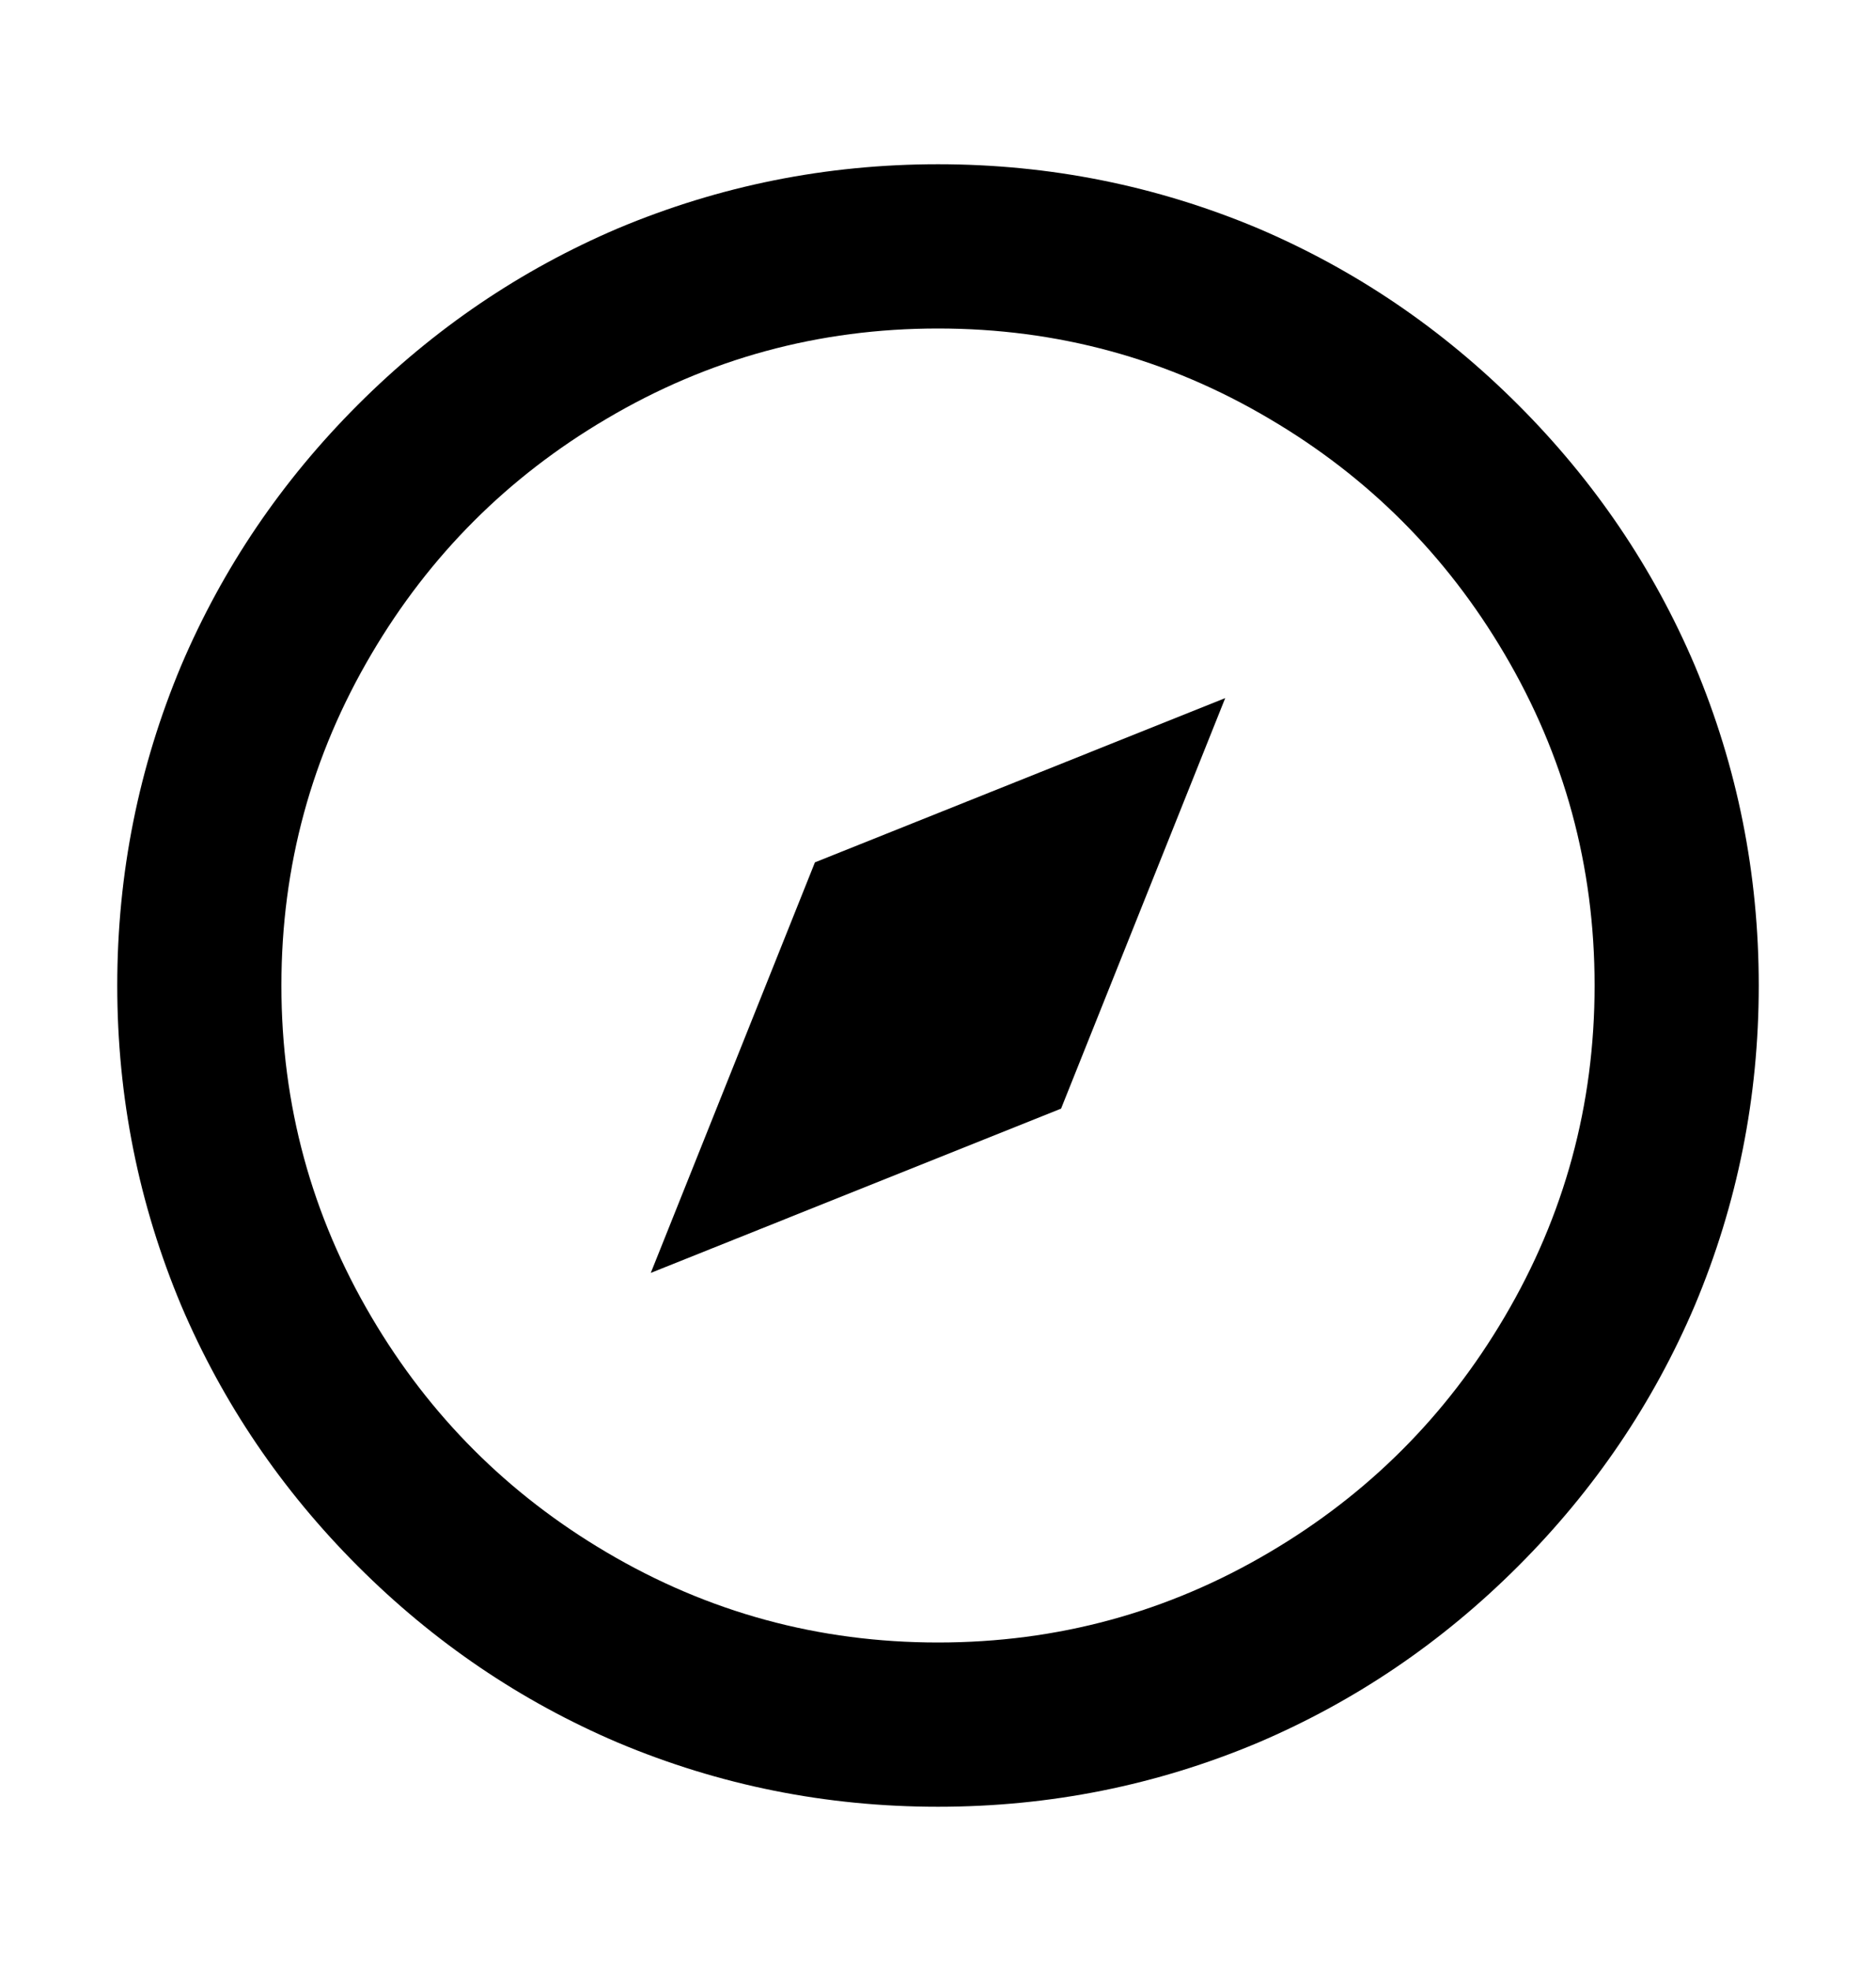 <svg width="20" height="21" viewBox="0 0 20 21" fill="none" xmlns="http://www.w3.org/2000/svg">
<path d="M10 19.25C8.81 19.25 7.673 19.023 6.588 18.567C5.549 18.124 4.625 17.497 3.814 16.686C3.003 15.875 2.376 14.951 1.933 13.912C1.478 12.828 1.25 11.69 1.25 10.5C1.25 9.31 1.478 8.172 1.933 7.088C2.376 6.049 3.003 5.125 3.814 4.314C4.625 3.503 5.549 2.876 6.588 2.433C7.673 1.978 8.81 1.75 10 1.75C11.19 1.75 12.328 1.978 13.412 2.433C14.451 2.876 15.375 3.503 16.186 4.314C16.997 5.125 17.624 6.049 18.067 7.088C18.523 8.172 18.75 9.31 18.75 10.5C18.75 11.69 18.523 12.828 18.067 13.912C17.624 14.951 16.997 15.875 16.186 16.686C15.375 17.497 14.451 18.124 13.412 18.567C12.328 19.023 11.19 19.25 10 19.25ZM10 17.5C11.272 17.5 12.45 17.179 13.535 16.538C14.585 15.919 15.419 15.085 16.038 14.035C16.679 12.95 17 11.772 17 10.5C17 9.228 16.679 8.05 16.038 6.965C15.419 5.915 14.585 5.081 13.535 4.463C12.45 3.821 11.272 3.5 10 3.5C8.728 3.5 7.55 3.821 6.465 4.463C5.415 5.081 4.581 5.915 3.962 6.965C3.321 8.05 3 9.228 3 10.5C3 11.772 3.321 12.95 3.962 14.035C4.581 15.085 5.415 15.919 6.465 16.538C7.55 17.179 8.728 17.5 10 17.5ZM13.062 7.438L11.312 11.812L6.938 13.562L8.688 9.188L13.062 7.438Z" fill="black"/>
</svg>
